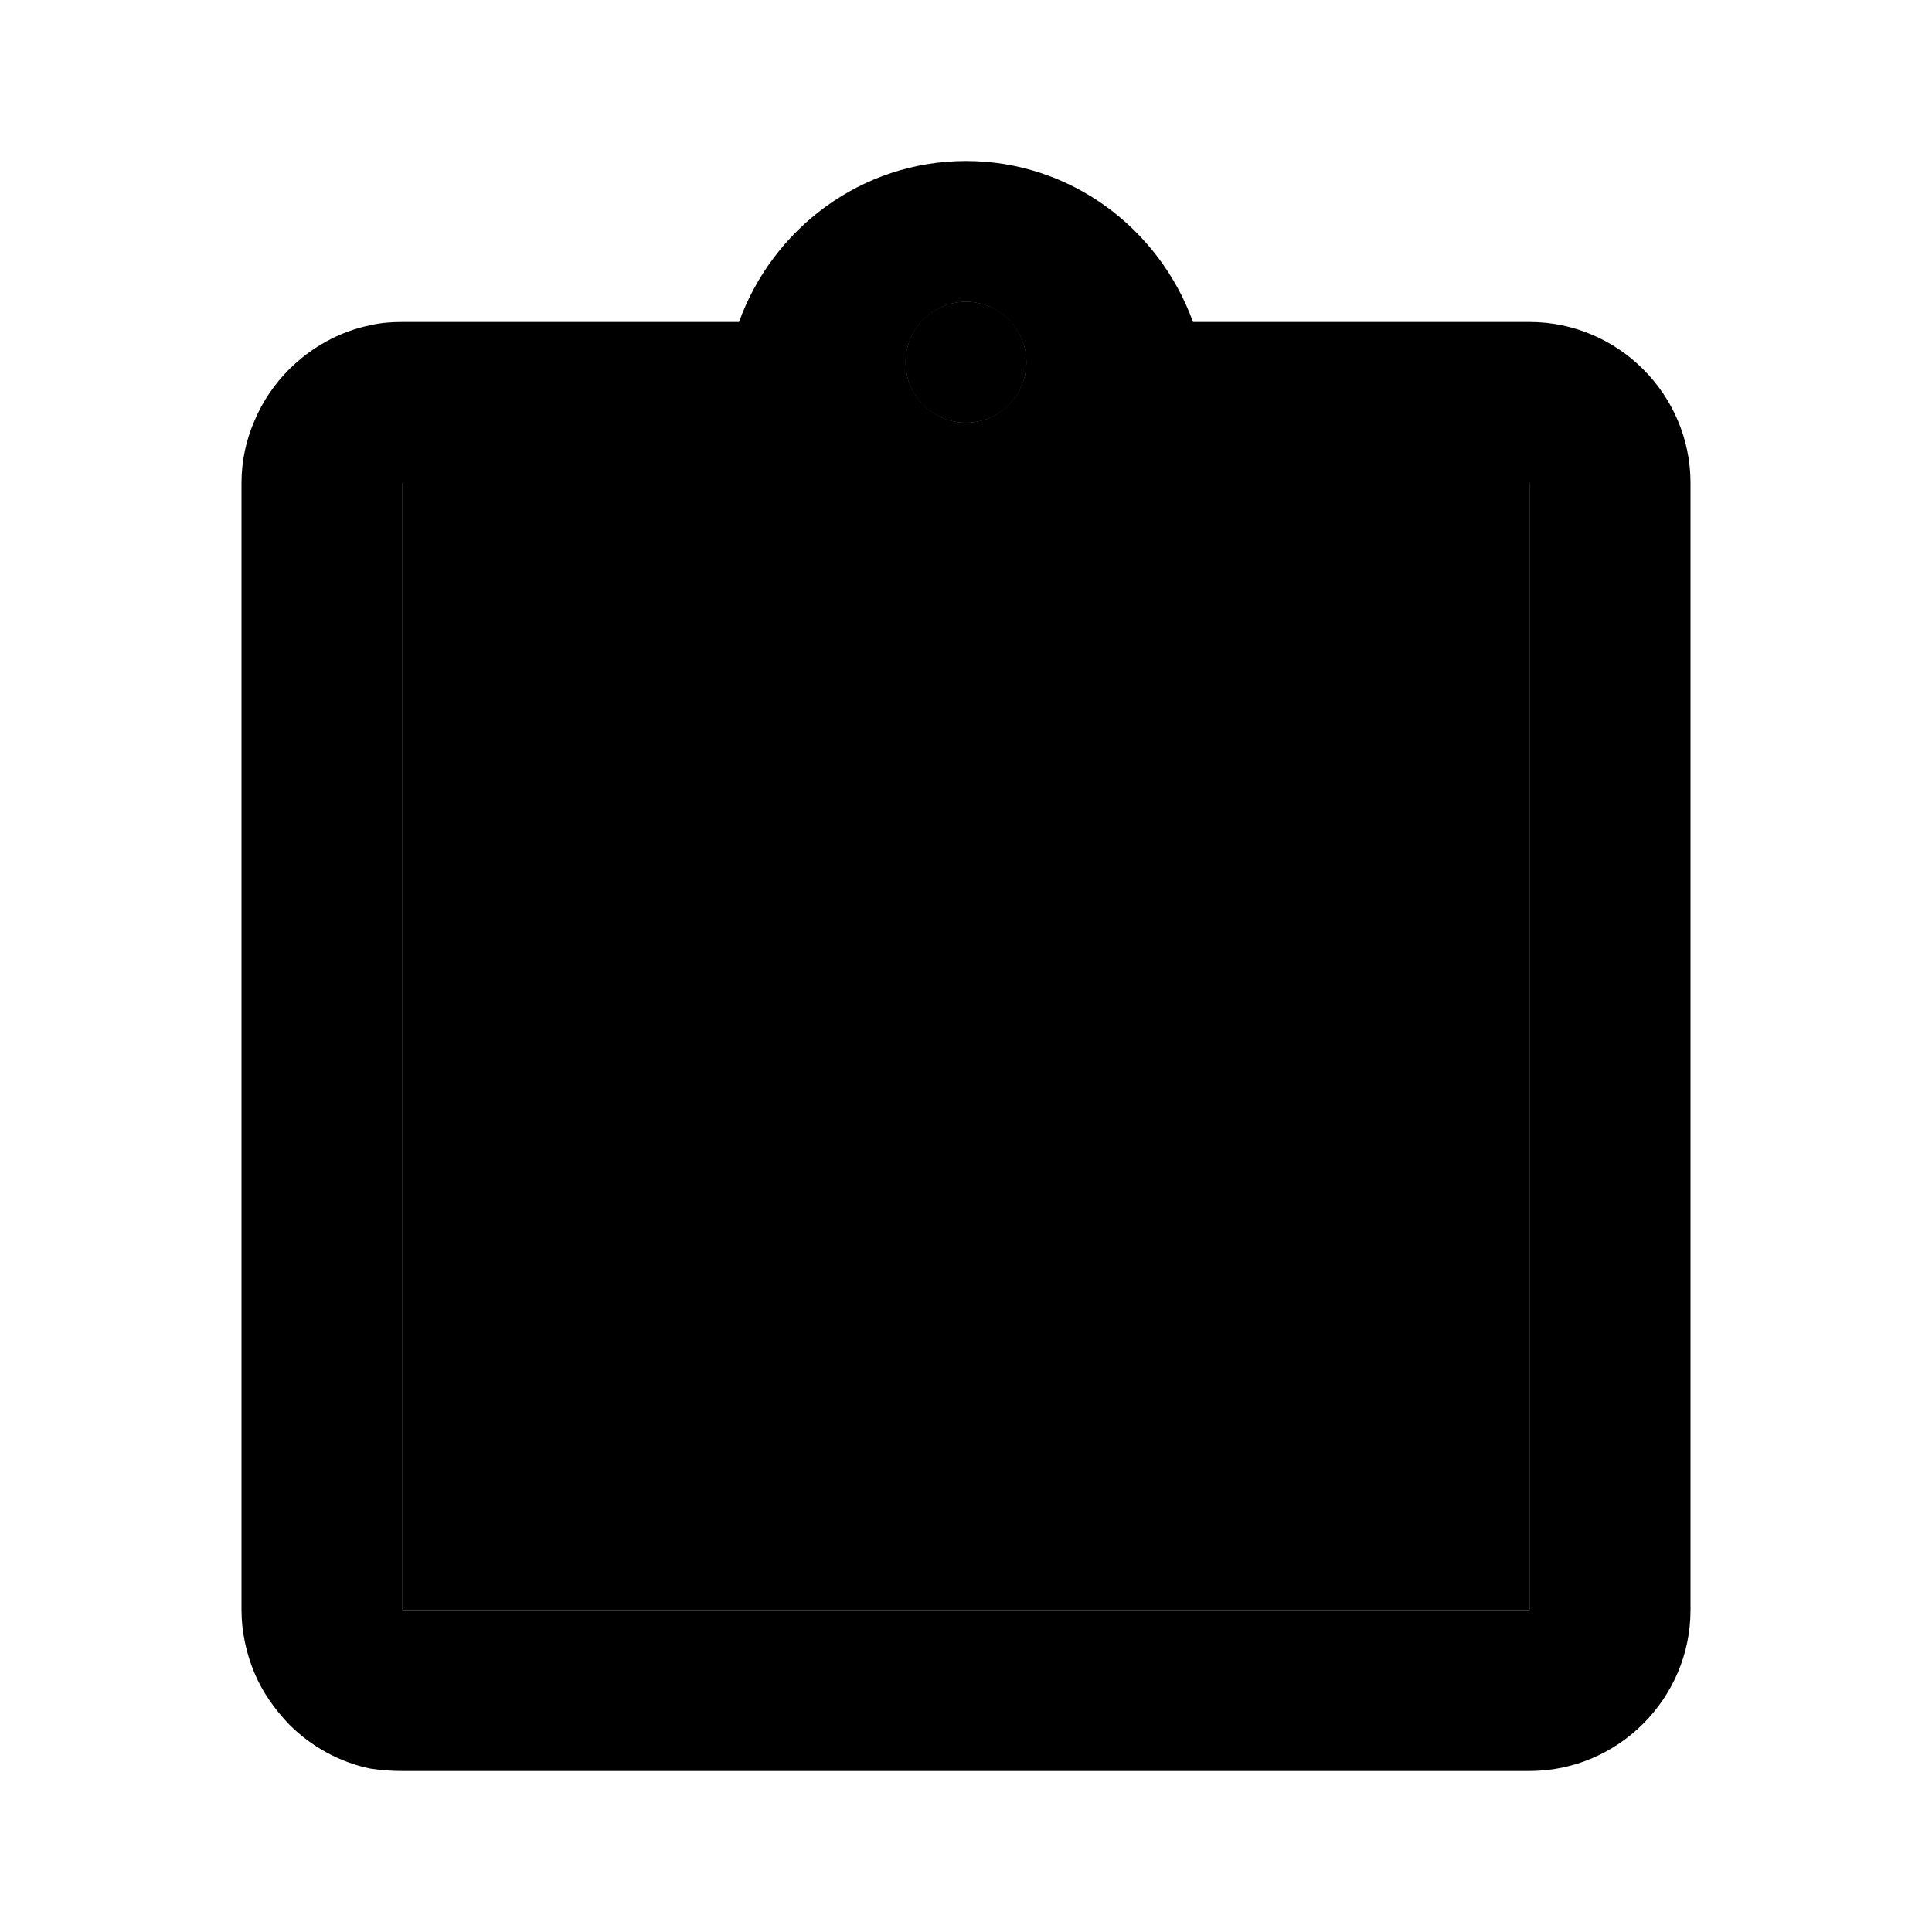 <svg  viewBox="0 0 24 24" fill="none" xmlns="http://www.w3.org/2000/svg">
<path d="M12 5.25C12.414 5.25 12.75 4.914 12.75 4.5C12.75 4.086 12.414 3.75 12 3.75C11.586 3.75 11.25 4.086 11.25 4.5C11.25 4.914 11.586 5.25 12 5.25Z" fill="currentColor"/>
<path d="M12 5.25C12.414 5.25 12.75 4.914 12.75 4.5C12.75 4.086 12.414 3.75 12 3.75C11.586 3.75 11.25 4.086 11.25 4.5C11.25 4.914 11.586 5.25 12 5.25Z" fill="currentColor"/>
<path d="M5 20H19V6H5V20Z" fill="currentColor"/>
<path d="M11 15.17L8.83 13L11 10.83L9.59 9.41L6 13L9.59 16.59L11 15.17Z" fill="currentColor"/>
<path d="M14.41 16.59L18 13L14.41 9.41L13 10.83L15.17 13L13 15.17L14.41 16.59Z" fill="currentColor"/>
<path d="M19 4H14.82C14.4 2.84 13.3 2 12 2C10.7 2 9.6 2.84 9.18 4H5C4.86 4 4.73 4.01 4.6 4.04C4.21 4.12 3.86 4.32 3.59 4.59C3.41 4.77 3.26 4.99 3.16 5.23C3.06 5.46 3 5.72 3 6V20C3 20.27 3.06 20.54 3.16 20.78C3.26 21.02 3.41 21.23 3.59 21.42C3.86 21.69 4.21 21.89 4.6 21.97C4.73 21.99 4.86 22 5 22H19C20.1 22 21 21.1 21 20V6C21 4.9 20.1 4 19 4ZM12 3.75C12.41 3.75 12.75 4.09 12.75 4.5C12.75 4.91 12.41 5.25 12 5.25C11.59 5.25 11.25 4.91 11.25 4.5C11.25 4.09 11.59 3.75 12 3.75ZM19 20H5V6H19V20Z" fill="currentColor"/>
</svg>
